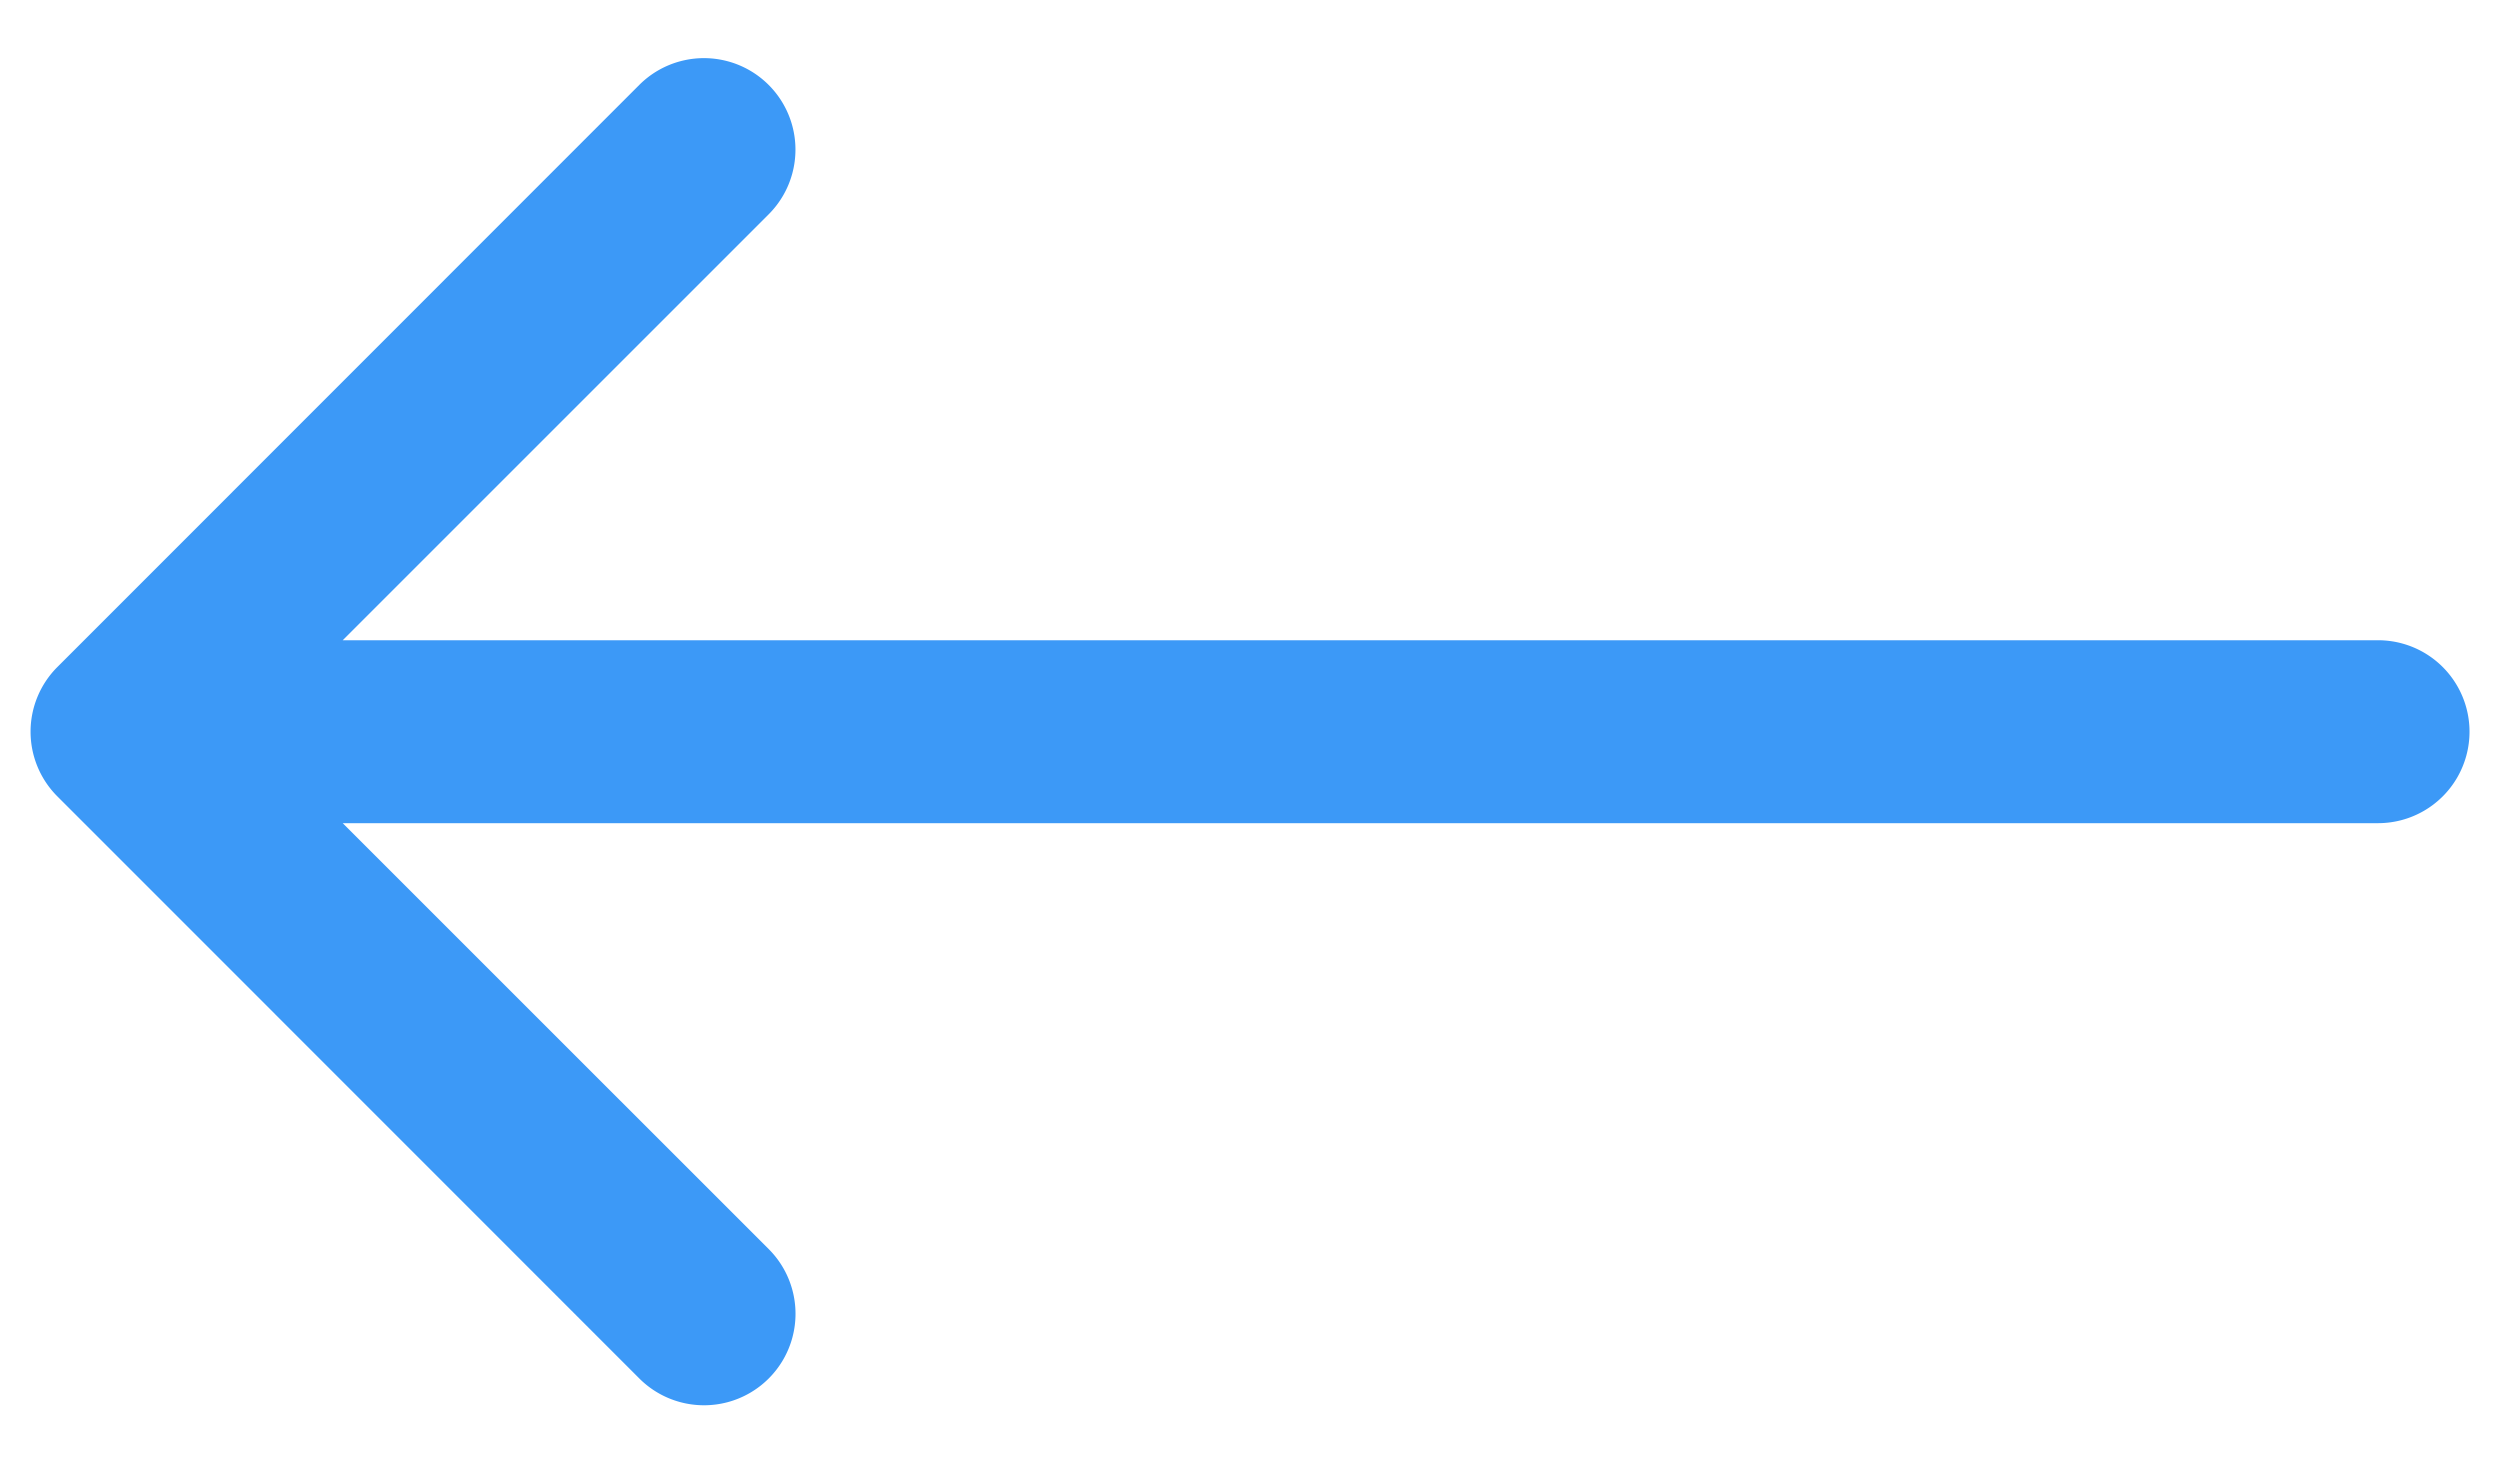 <svg width="41" height="24" viewBox="0 0 41 24" fill="none" xmlns="http://www.w3.org/2000/svg"><path d="M39 13.5a1.5 1.5 0 0 0 0-3zM.94 10.94a1.5 1.5 0 0 0 0 2.12l9.545 9.547a1.5 1.5 0 1 0 2.122-2.122L4.12 12l8.486-8.485a1.5 1.5 0 1 0-2.122-2.122zM39 10.5H2v3h37z" fill="#3C99F7"/></svg>
